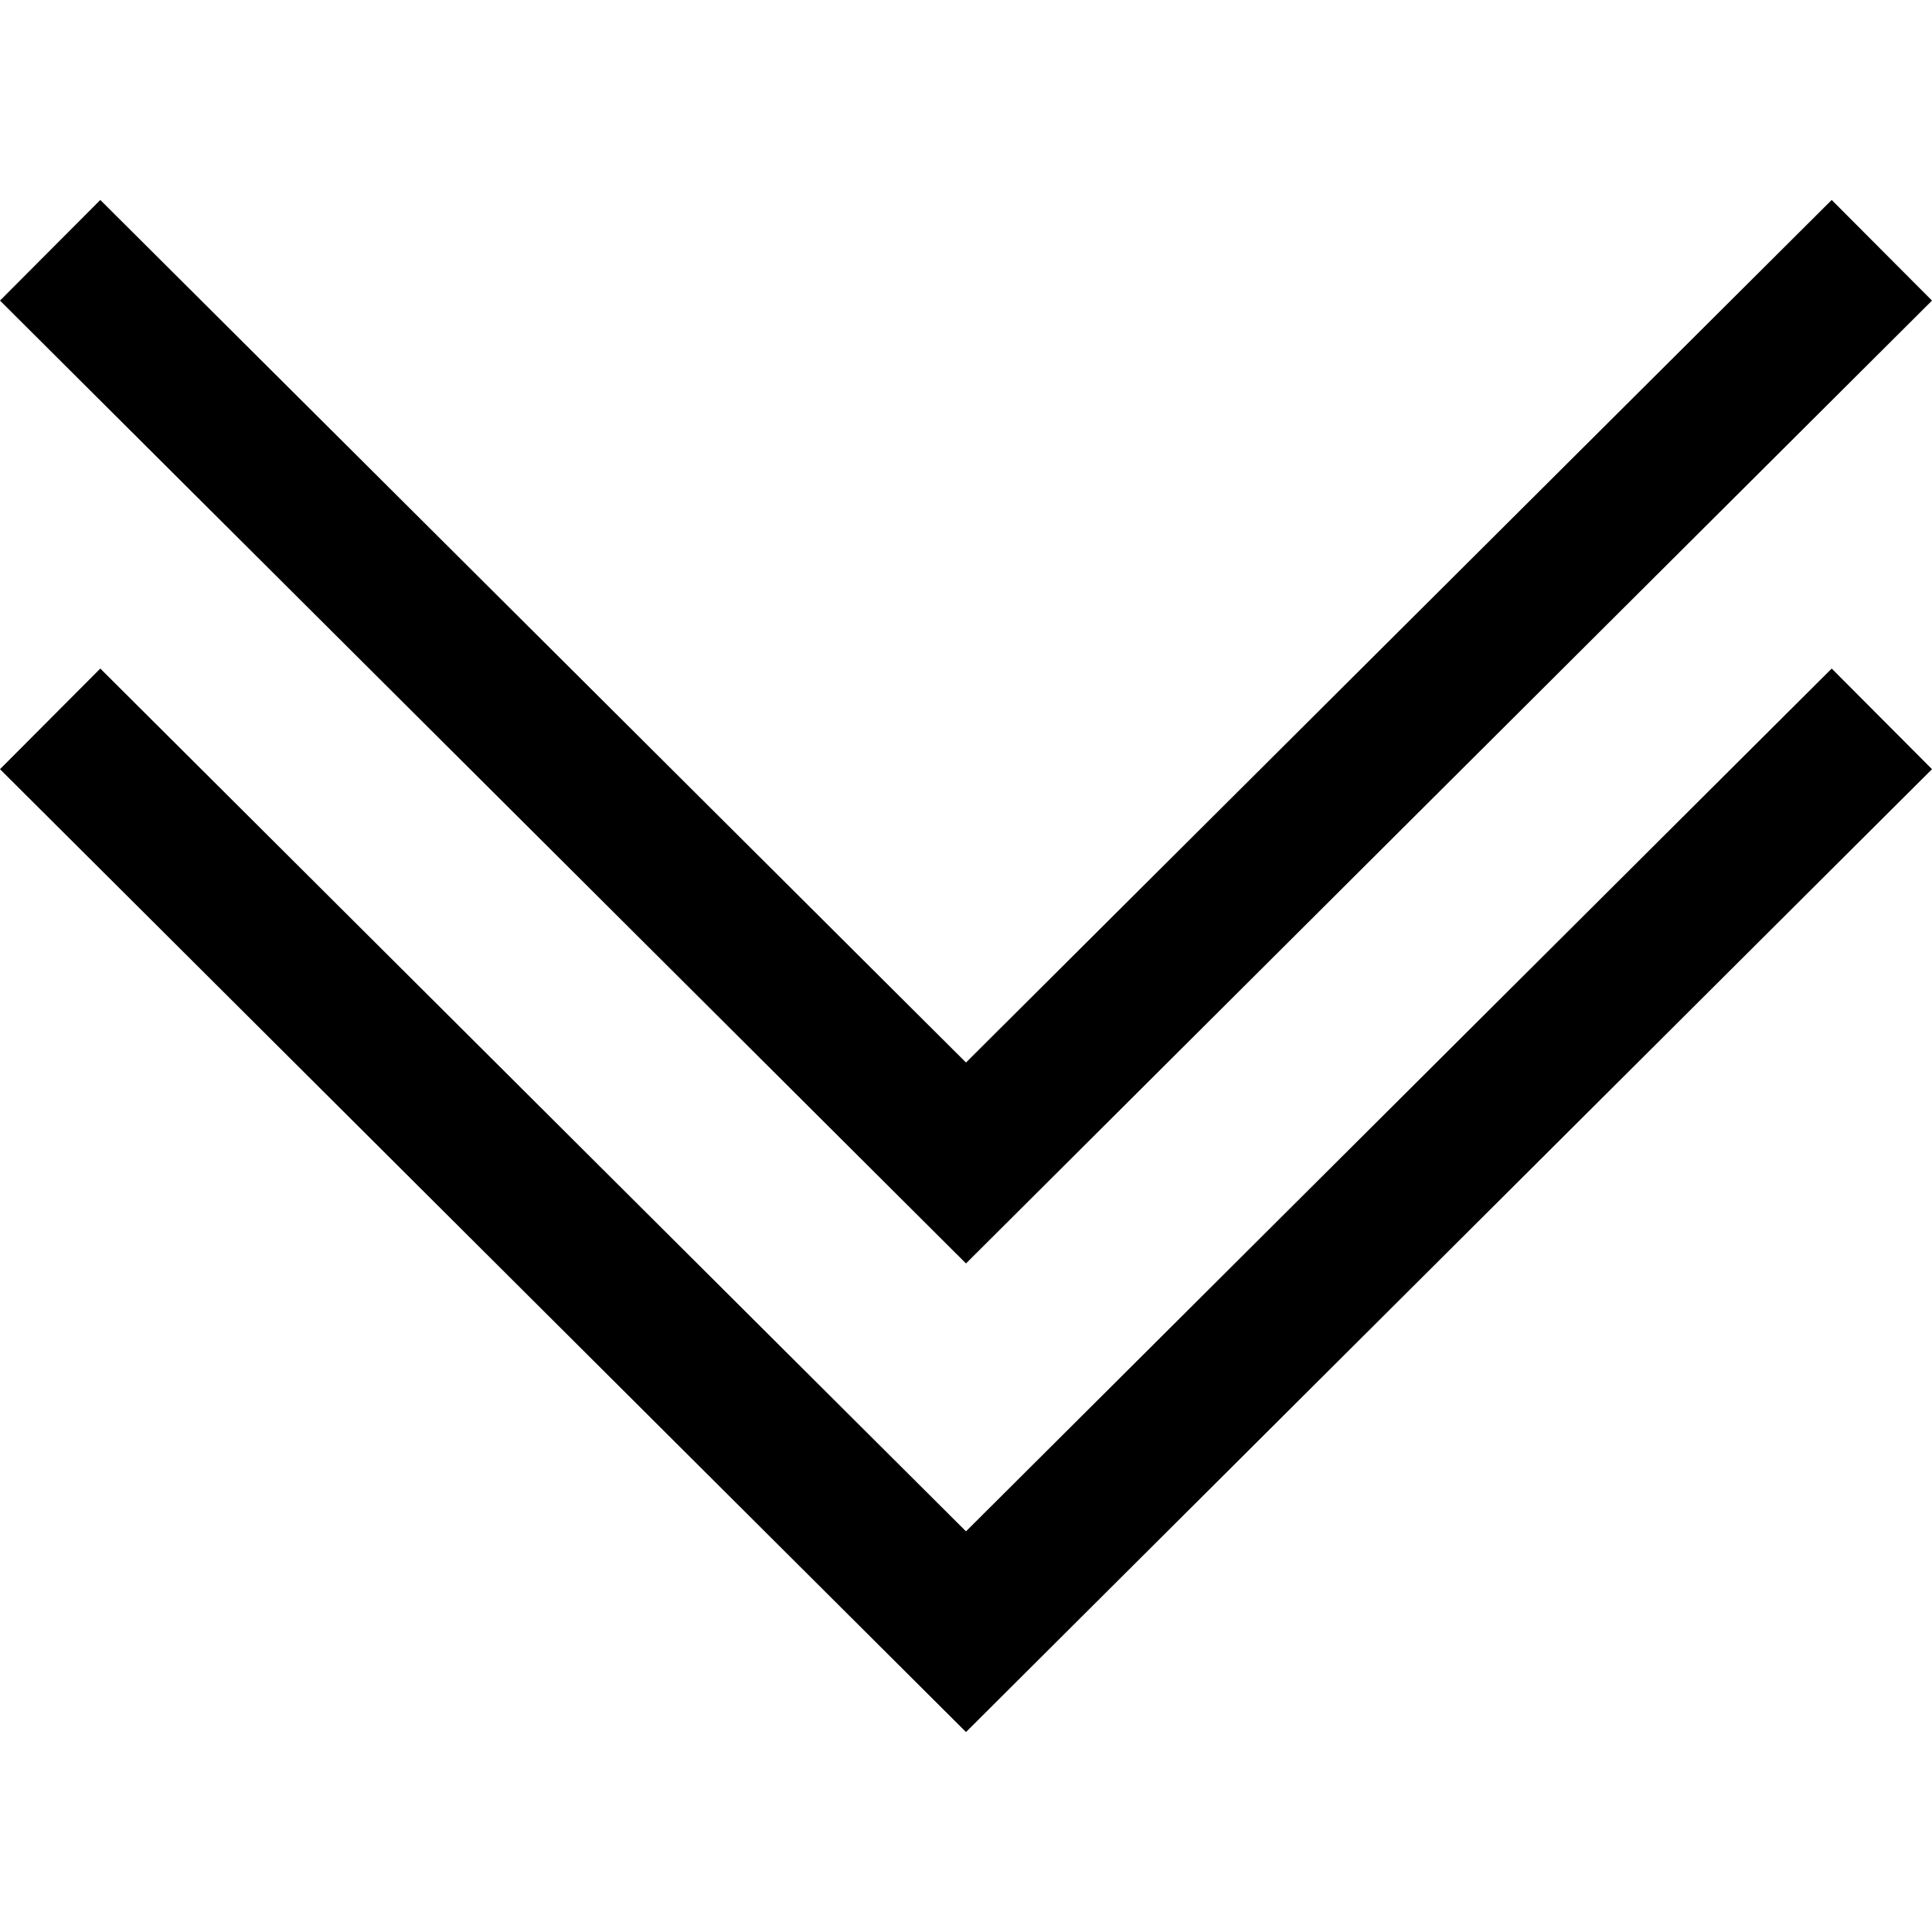 <?xml version="1.0" encoding="UTF-8"?>
<svg xmlns="http://www.w3.org/2000/svg" xmlns:xlink="http://www.w3.org/1999/xlink" width="24pt" height="24pt" viewBox="0 0 24 24" version="1.1">
<g id="surface1">
<path d="M 12 19.023 L 1.246 8.305 L 0 9.555 L 12 21.516 L 24 9.555 L 22.754 8.305 Z M 12 19.023 "/>
<path d="M 24 3.734 L 22.754 2.484 L 12 13.199 L 1.246 2.484 L 0 3.734 L 12 15.695 Z M 24 3.734 "/>
</g>
</svg>
